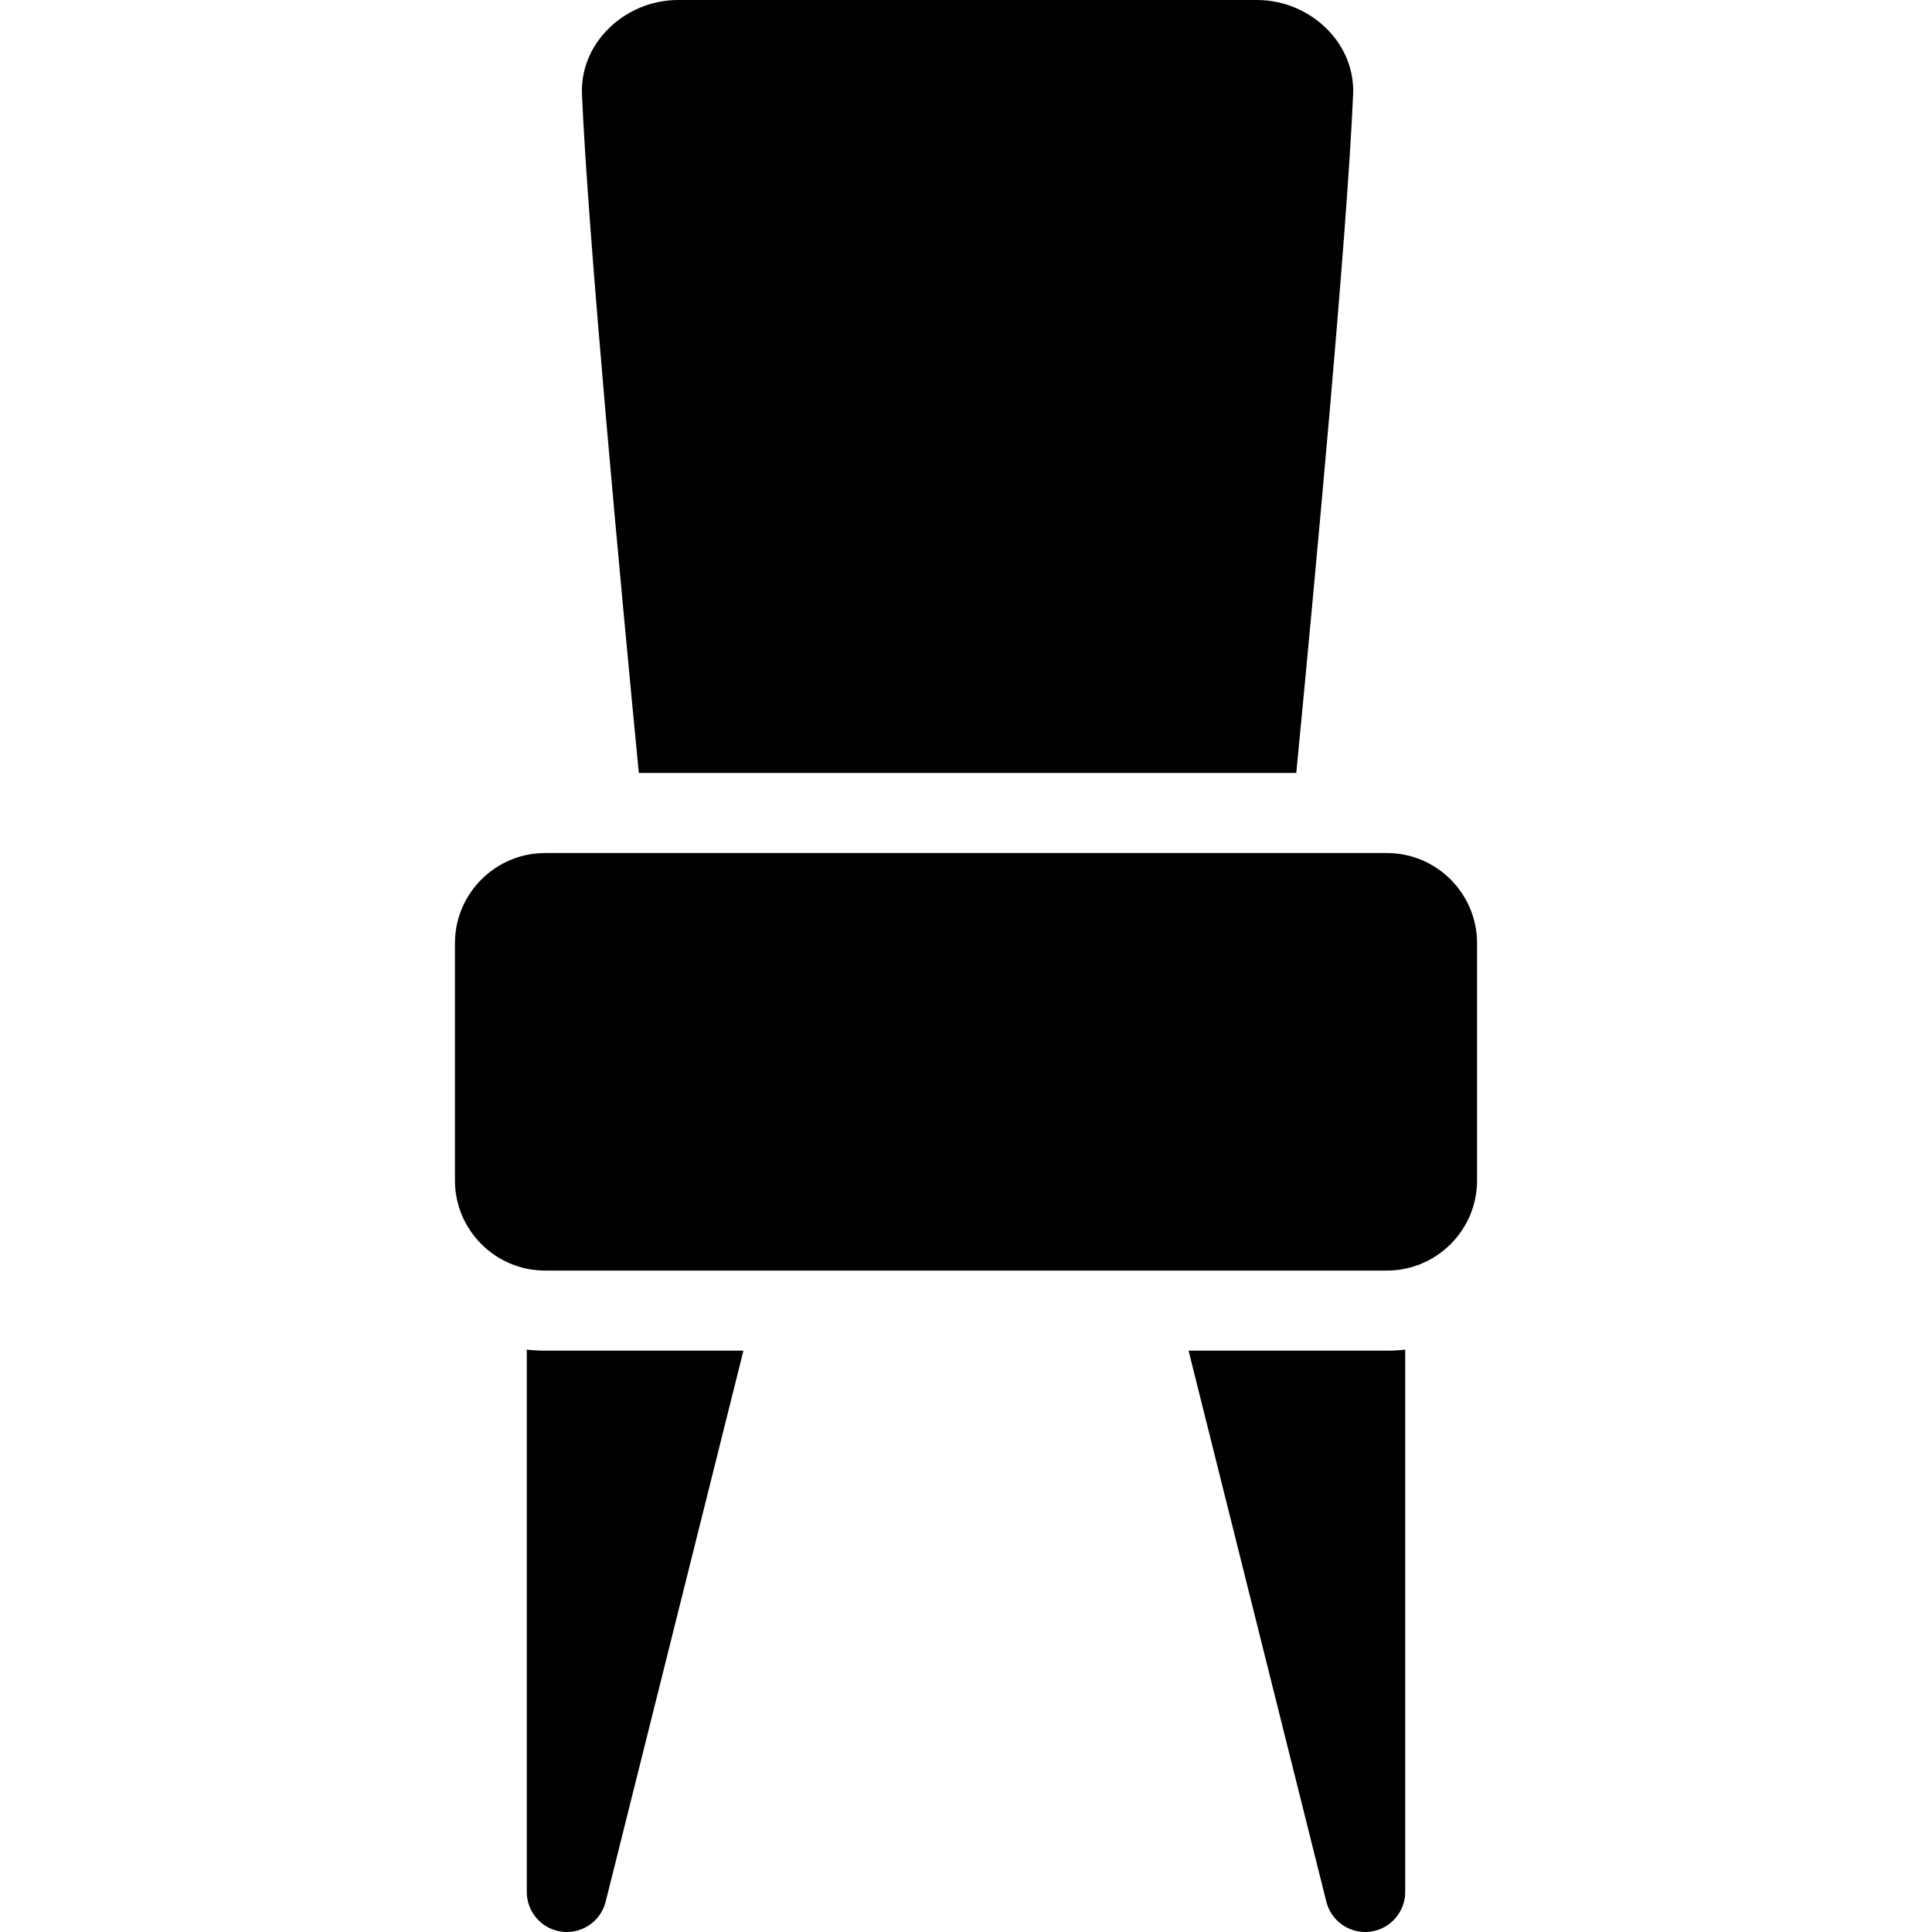 <?xml version="1.0" encoding="iso-8859-1"?>
<!-- Generator: Adobe Illustrator 18.0.0, SVG Export Plug-In . SVG Version: 6.00 Build 0)  -->
<!DOCTYPE svg PUBLIC "-//W3C//DTD SVG 1.1//EN" "http://www.w3.org/Graphics/SVG/1.1/DTD/svg11.dtd">
<svg version="1.1" id="Capa_1" xmlns="http://www.w3.org/2000/svg" xmlns:xlink="http://www.w3.org/1999/xlink" x="0px" y="0px"
	 viewBox="0 0 482.461 482.461" style="enable-background:new 0 0 482.461 482.461;" xml:space="preserve">
<g>
	<path d="M368.854,294.77v-59.23c0-12.417-10.102-22.519-22.519-22.519H136.126c-12.417,0-22.519,10.102-22.519,22.519v59.23
		c0,12.417,10.102,22.519,22.519,22.519h210.209C358.752,317.288,368.854,307.187,368.854,294.77z"/>
	<path d="M323.708,193.021c4.5-46.552,12.667-133.85,14.194-169.441c0.252-5.879-1.946-11.555-6.189-15.983
		C327.089,2.769,320.591,0,313.884,0H169.35c-6.706,0-13.205,2.769-17.829,7.596c-4.243,4.428-6.44,10.104-6.188,15.983
		c1.526,35.591,9.694,122.888,14.194,169.441H323.708z"/>
	<path d="M346.335,337.288h-49.524l34.4,137.598c1.124,4.496,5.162,7.575,9.693,7.575c0.406,0,0.817-0.024,1.23-0.075
		c5.013-0.617,8.778-4.875,8.778-9.925V337.038C349.407,337.2,347.882,337.288,346.335,337.288z"/>
	<path d="M136.126,337.288c-1.546,0-3.072-0.088-4.577-0.25v135.423c0,5.05,3.766,9.308,8.778,9.925
		c0.413,0.051,0.823,0.076,1.23,0.075c4.531,0,8.569-3.079,9.693-7.575l34.4-137.598H136.126z"/>
</g>
<g>
</g>
<g>
</g>
<g>
</g>
<g>
</g>
<g>
</g>
<g>
</g>
<g>
</g>
<g>
</g>
<g>
</g>
<g>
</g>
<g>
</g>
<g>
</g>
<g>
</g>
<g>
</g>
<g>
</g>
</svg>
